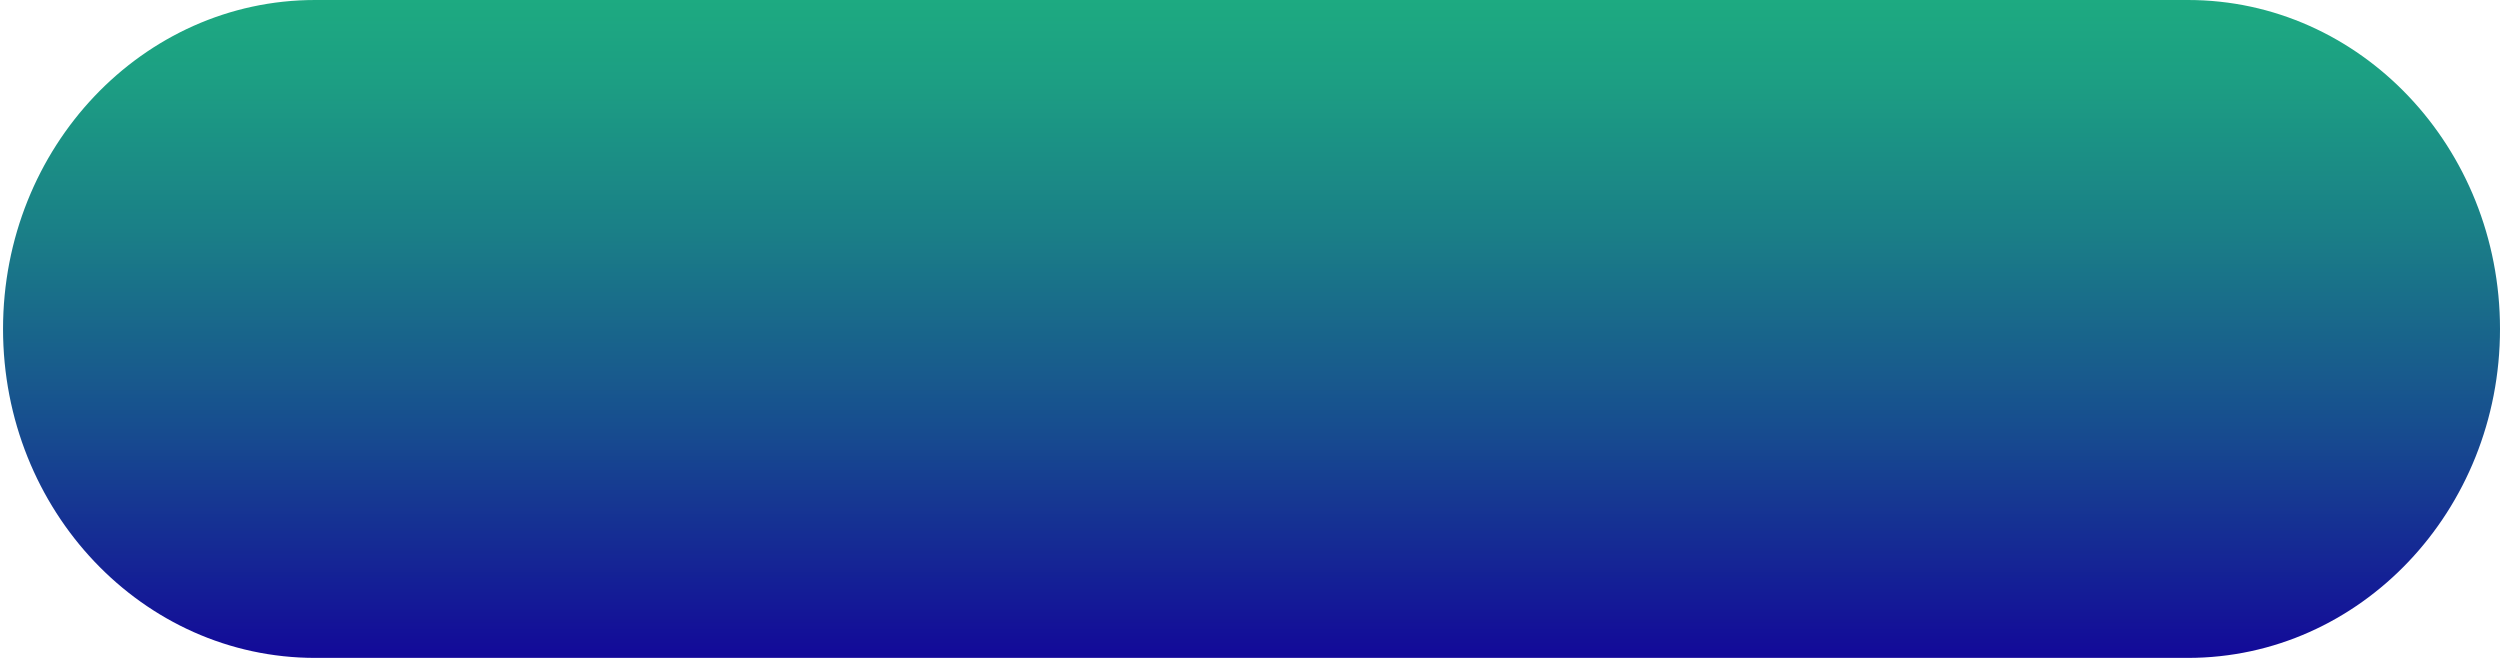 <svg width="190" height="50" viewBox="0 0 190 50" fill="none" xmlns="http://www.w3.org/2000/svg">
<path d="M166.281 50H23.95C10.845 50 0.231 38.812 0.231 25C0.231 11.188 10.845 0 23.95 0H166.281C179.385 0 190 11.188 190 25C190 38.812 179.385 50 166.281 50Z" fill="url(#paint0_linear_2_56)"/>
<defs>
<linearGradient id="paint0_linear_2_56" x1="95.118" y1="50.007" x2="95.118" y2="0.004" gradientUnits="userSpaceOnUse">
<stop stop-color="#130999"/>
<stop offset="0.35" stop-color="#174D8F"/>
<stop offset="0.649" stop-color="#1A7F87"/>
<stop offset="0.875" stop-color="#1C9E83"/>
<stop offset="1" stop-color="#1DAA81"/>
</linearGradient>
</defs>
</svg>
